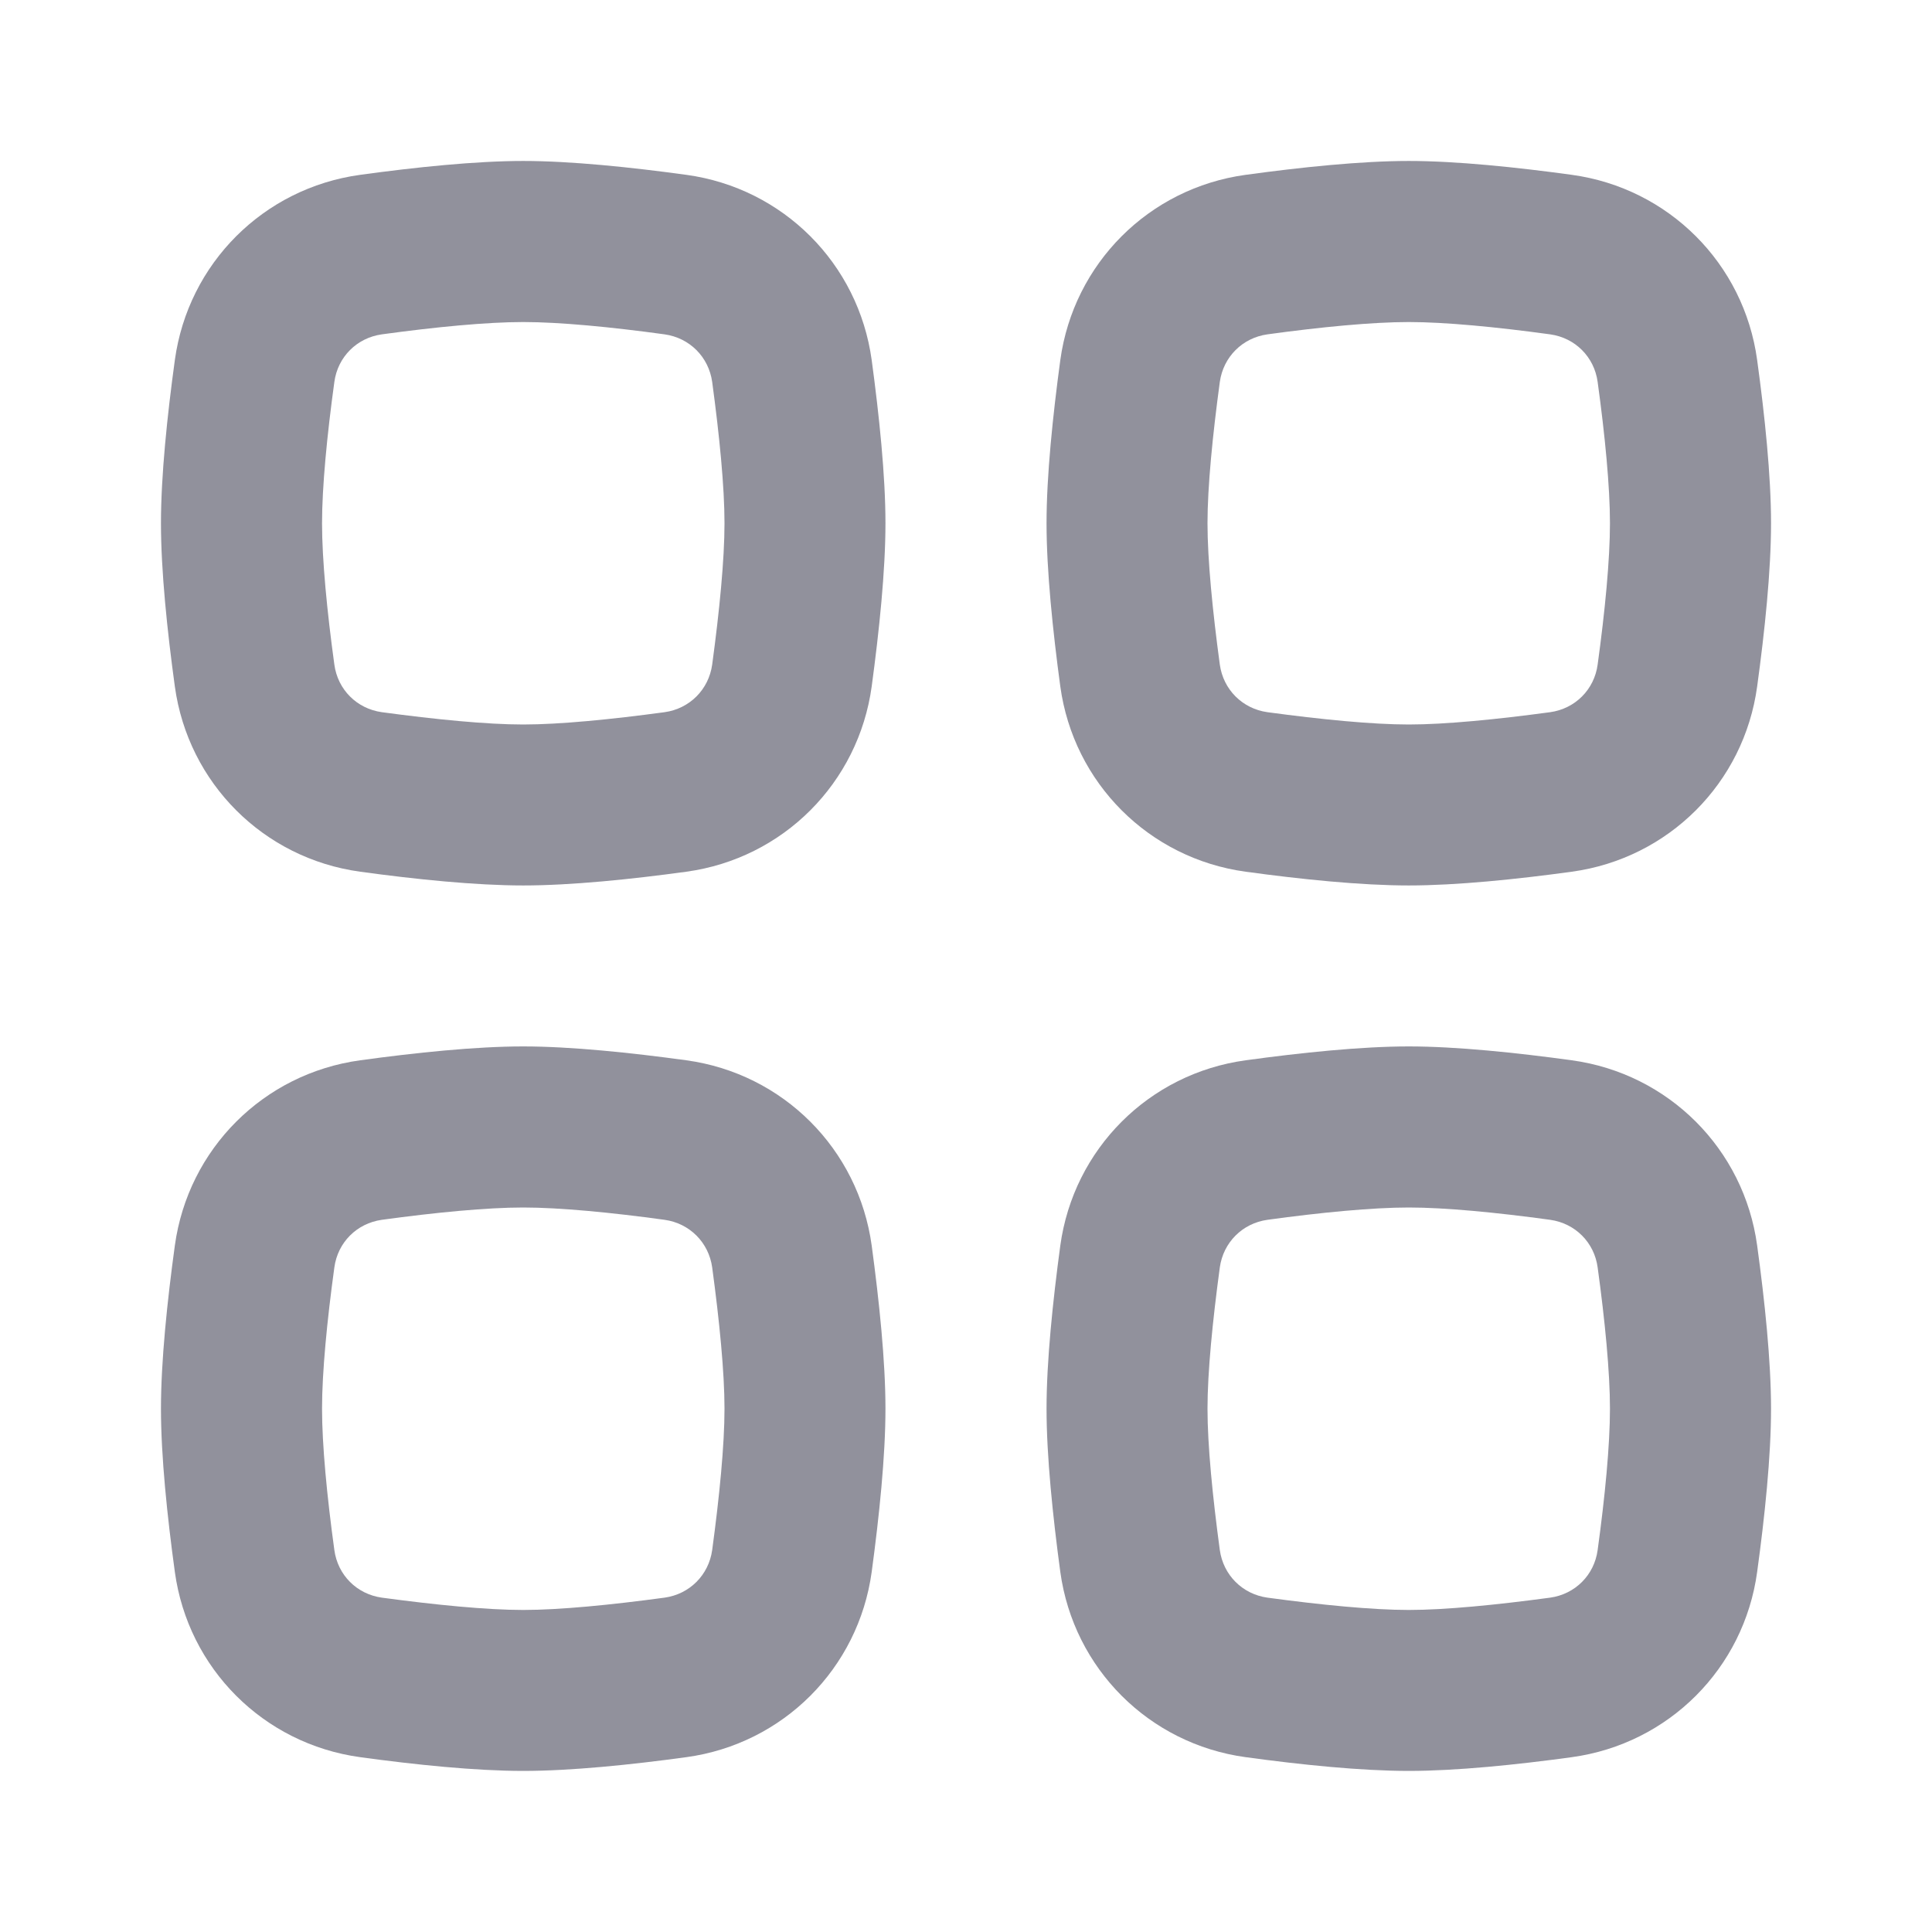 <svg width="16" height="16" viewBox="0 0 16 16" fill="none" xmlns="http://www.w3.org/2000/svg">
<path fill-rule="evenodd" clip-rule="evenodd" d="M11.667 10C11.365 10 10.939 10.041 10.496 10.102C10.289 10.131 10.131 10.289 10.102 10.496C10.042 10.939 10 11.365 10 11.666C10 11.968 10.042 12.394 10.102 12.837C10.131 13.044 10.289 13.202 10.496 13.231C10.939 13.291 11.365 13.333 11.667 13.333C11.968 13.333 12.394 13.291 12.838 13.231C13.045 13.202 13.203 13.044 13.231 12.837C13.292 12.394 13.333 11.968 13.333 11.666C13.333 11.365 13.292 10.939 13.231 10.496C13.203 10.289 13.045 10.131 12.838 10.102C12.394 10.041 11.968 10 11.667 10ZM10.315 8.781C9.515 8.891 8.891 9.515 8.781 10.315C8.719 10.774 8.667 11.272 8.667 11.666C8.667 12.061 8.719 12.559 8.781 13.018C8.891 13.818 9.515 14.442 10.315 14.552C10.774 14.615 11.272 14.666 11.667 14.666C12.061 14.666 12.56 14.615 13.018 14.552C13.818 14.442 14.443 13.818 14.552 13.018C14.615 12.559 14.667 12.061 14.667 11.666C14.667 11.272 14.615 10.774 14.552 10.315C14.443 9.515 13.818 8.891 13.018 8.781C12.56 8.718 12.061 8.666 11.667 8.666C11.272 8.666 10.774 8.718 10.315 8.781Z" fill="#91919C"/>
<path fill-rule="evenodd" clip-rule="evenodd" d="M4.333 10C4.032 10 3.606 10.041 3.162 10.102C2.955 10.131 2.797 10.289 2.769 10.496C2.708 10.939 2.667 11.365 2.667 11.666C2.667 11.968 2.708 12.394 2.769 12.837C2.797 13.044 2.955 13.202 3.162 13.231C3.606 13.291 4.032 13.333 4.333 13.333C4.635 13.333 5.061 13.291 5.504 13.231C5.711 13.202 5.869 13.044 5.898 12.837C5.958 12.394 6 11.968 6 11.666C6 11.365 5.958 10.939 5.898 10.496C5.869 10.289 5.711 10.131 5.504 10.102C5.061 10.041 4.635 10 4.333 10ZM2.982 8.781C2.182 8.891 1.558 9.515 1.448 10.315C1.385 10.774 1.333 11.272 1.333 11.666C1.333 12.061 1.385 12.559 1.448 13.018C1.558 13.818 2.182 14.442 2.982 14.552C3.44 14.615 3.939 14.666 4.333 14.666C4.728 14.666 5.226 14.615 5.685 14.552C6.485 14.442 7.109 13.818 7.219 13.018C7.281 12.559 7.333 12.061 7.333 11.666C7.333 11.272 7.281 10.774 7.219 10.315C7.109 9.515 6.485 8.891 5.685 8.781C5.226 8.718 4.728 8.666 4.333 8.666C3.939 8.666 3.44 8.718 2.982 8.781Z" fill="#91919C"/>
<path fill-rule="evenodd" clip-rule="evenodd" d="M11.667 2.667C11.365 2.667 10.939 2.708 10.496 2.769C10.289 2.798 10.131 2.956 10.102 3.163C10.042 3.606 10 4.032 10 4.333C10 4.635 10.042 5.061 10.102 5.504C10.131 5.711 10.289 5.869 10.496 5.898C10.939 5.958 11.365 6 11.667 6C11.968 6 12.394 5.958 12.838 5.898C13.045 5.869 13.203 5.711 13.231 5.504C13.292 5.061 13.333 4.635 13.333 4.333C13.333 4.032 13.292 3.606 13.231 3.163C13.203 2.956 13.045 2.798 12.838 2.769C12.394 2.708 11.968 2.667 11.667 2.667ZM10.315 1.448C9.515 1.558 8.891 2.182 8.781 2.982C8.719 3.441 8.667 3.939 8.667 4.333C8.667 4.728 8.719 5.226 8.781 5.685C8.891 6.485 9.515 7.109 10.315 7.219C10.774 7.282 11.272 7.333 11.667 7.333C12.061 7.333 12.56 7.282 13.018 7.219C13.818 7.109 14.443 6.485 14.552 5.685C14.615 5.226 14.667 4.728 14.667 4.333C14.667 3.939 14.615 3.441 14.552 2.982C14.443 2.182 13.818 1.558 13.018 1.448C12.56 1.385 12.061 1.333 11.667 1.333C11.272 1.333 10.774 1.385 10.315 1.448Z" fill="#91919C"/>
<path fill-rule="evenodd" clip-rule="evenodd" d="M4.333 2.667C4.032 2.667 3.606 2.708 3.162 2.769C2.955 2.798 2.797 2.956 2.769 3.163C2.708 3.606 2.667 4.032 2.667 4.333C2.667 4.635 2.708 5.061 2.769 5.504C2.797 5.711 2.955 5.869 3.162 5.898C3.606 5.958 4.032 6 4.333 6C4.635 6 5.061 5.958 5.504 5.898C5.711 5.869 5.869 5.711 5.898 5.504C5.958 5.061 6 4.635 6 4.333C6 4.032 5.958 3.606 5.898 3.163C5.869 2.956 5.711 2.798 5.504 2.769C5.061 2.708 4.635 2.667 4.333 2.667ZM2.982 1.448C2.182 1.558 1.558 2.182 1.448 2.982C1.385 3.441 1.333 3.939 1.333 4.333C1.333 4.728 1.385 5.226 1.448 5.685C1.558 6.485 2.182 7.109 2.982 7.219C3.44 7.282 3.939 7.333 4.333 7.333C4.728 7.333 5.226 7.282 5.685 7.219C6.485 7.109 7.109 6.485 7.219 5.685C7.281 5.226 7.333 4.728 7.333 4.333C7.333 3.939 7.281 3.441 7.219 2.982C7.109 2.182 6.485 1.558 5.685 1.448C5.226 1.385 4.728 1.333 4.333 1.333C3.939 1.333 3.44 1.385 2.982 1.448Z" fill="#91919C"/>
</svg>
